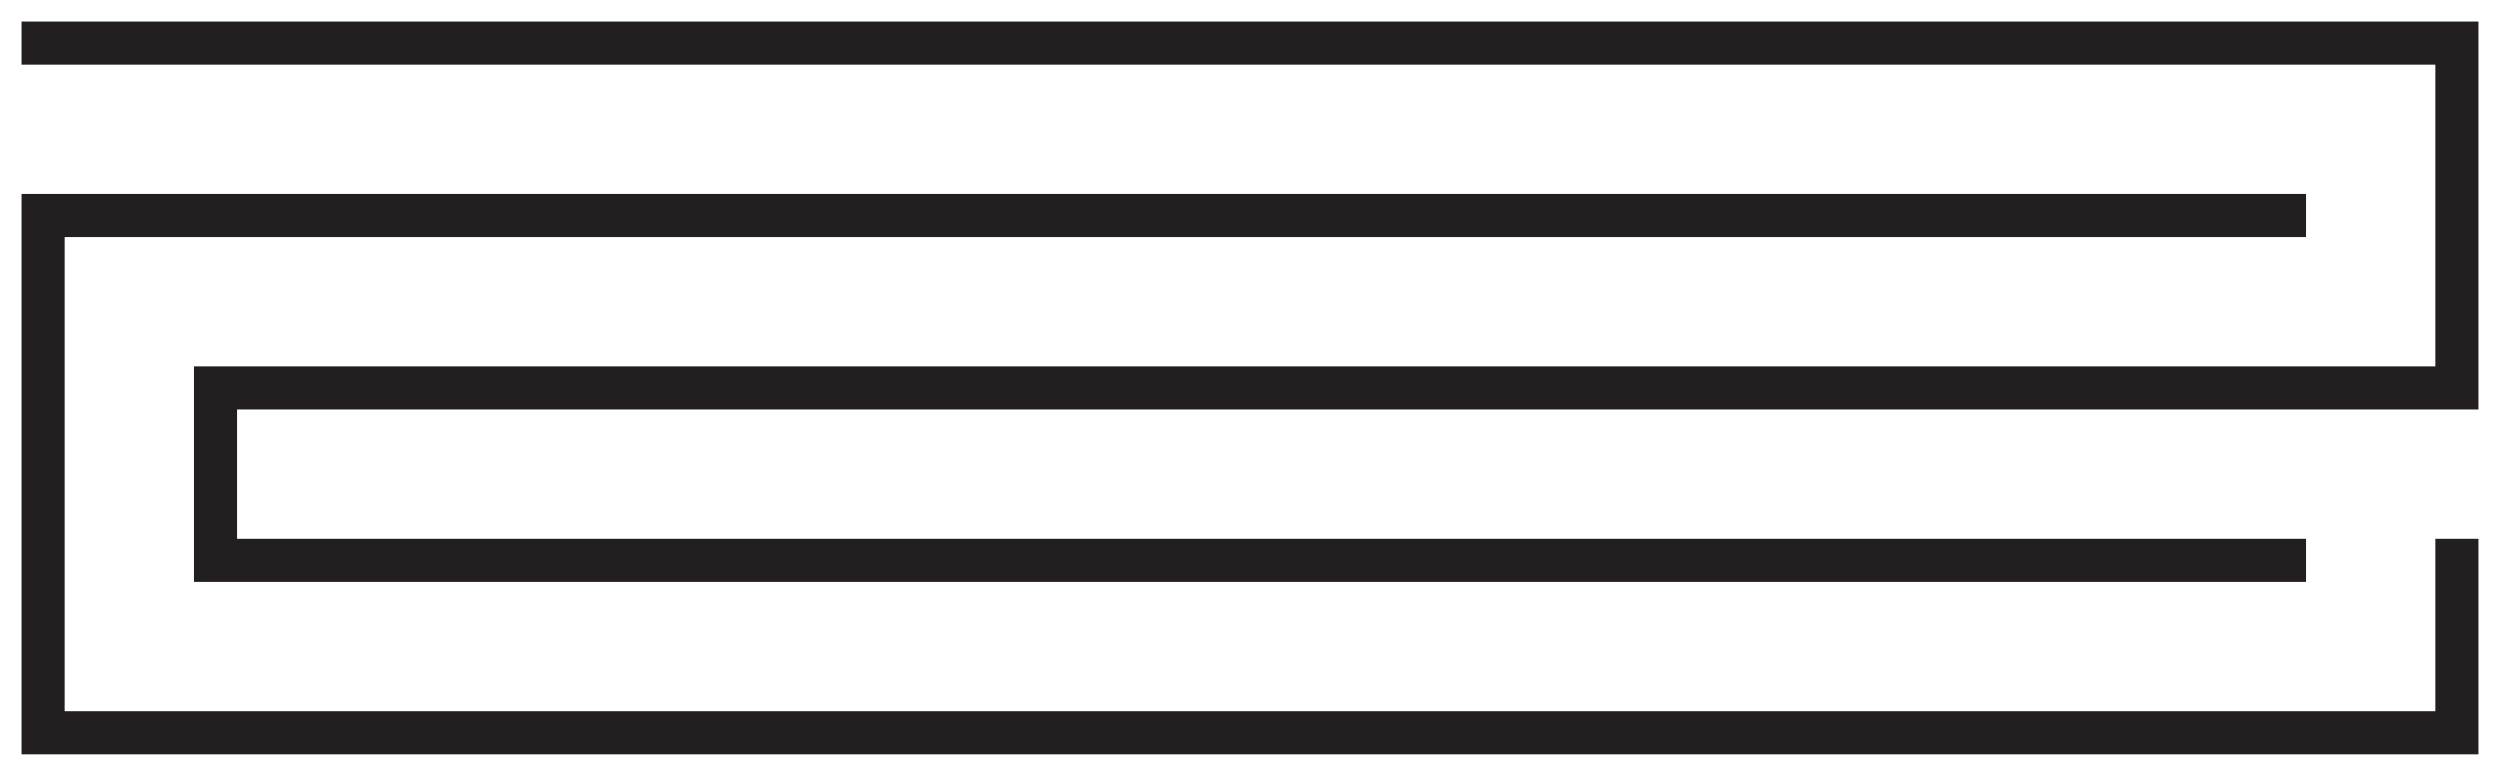 <svg xmlns="http://www.w3.org/2000/svg" xmlns:xlink="http://www.w3.org/1999/xlink" width="58" height="18" viewBox="0 0 58 18">
    <defs>
        <path id="prefix__a" d="M0 0H60V20H0z"/>
    </defs>
    <g fill="none" fill-rule="evenodd" transform="translate(-1 -1)">
        <mask id="prefix__b" fill="#fff">
            <use xlink:href="#prefix__a"/>
        </mask>
        <g stroke="#231F20" stroke-linecap="square" mask="url(#prefix__b)">
            <g>
                <path d="M0 0L56 0 56 8 4 8 4 12 52 12" transform="translate(2 2)"/>
                <path d="M0 8L0 4 56 4 56 16 4 16" transform="translate(2 2) rotate(180 28 10)"/>
            </g>
        </g>
    </g>
</svg>
